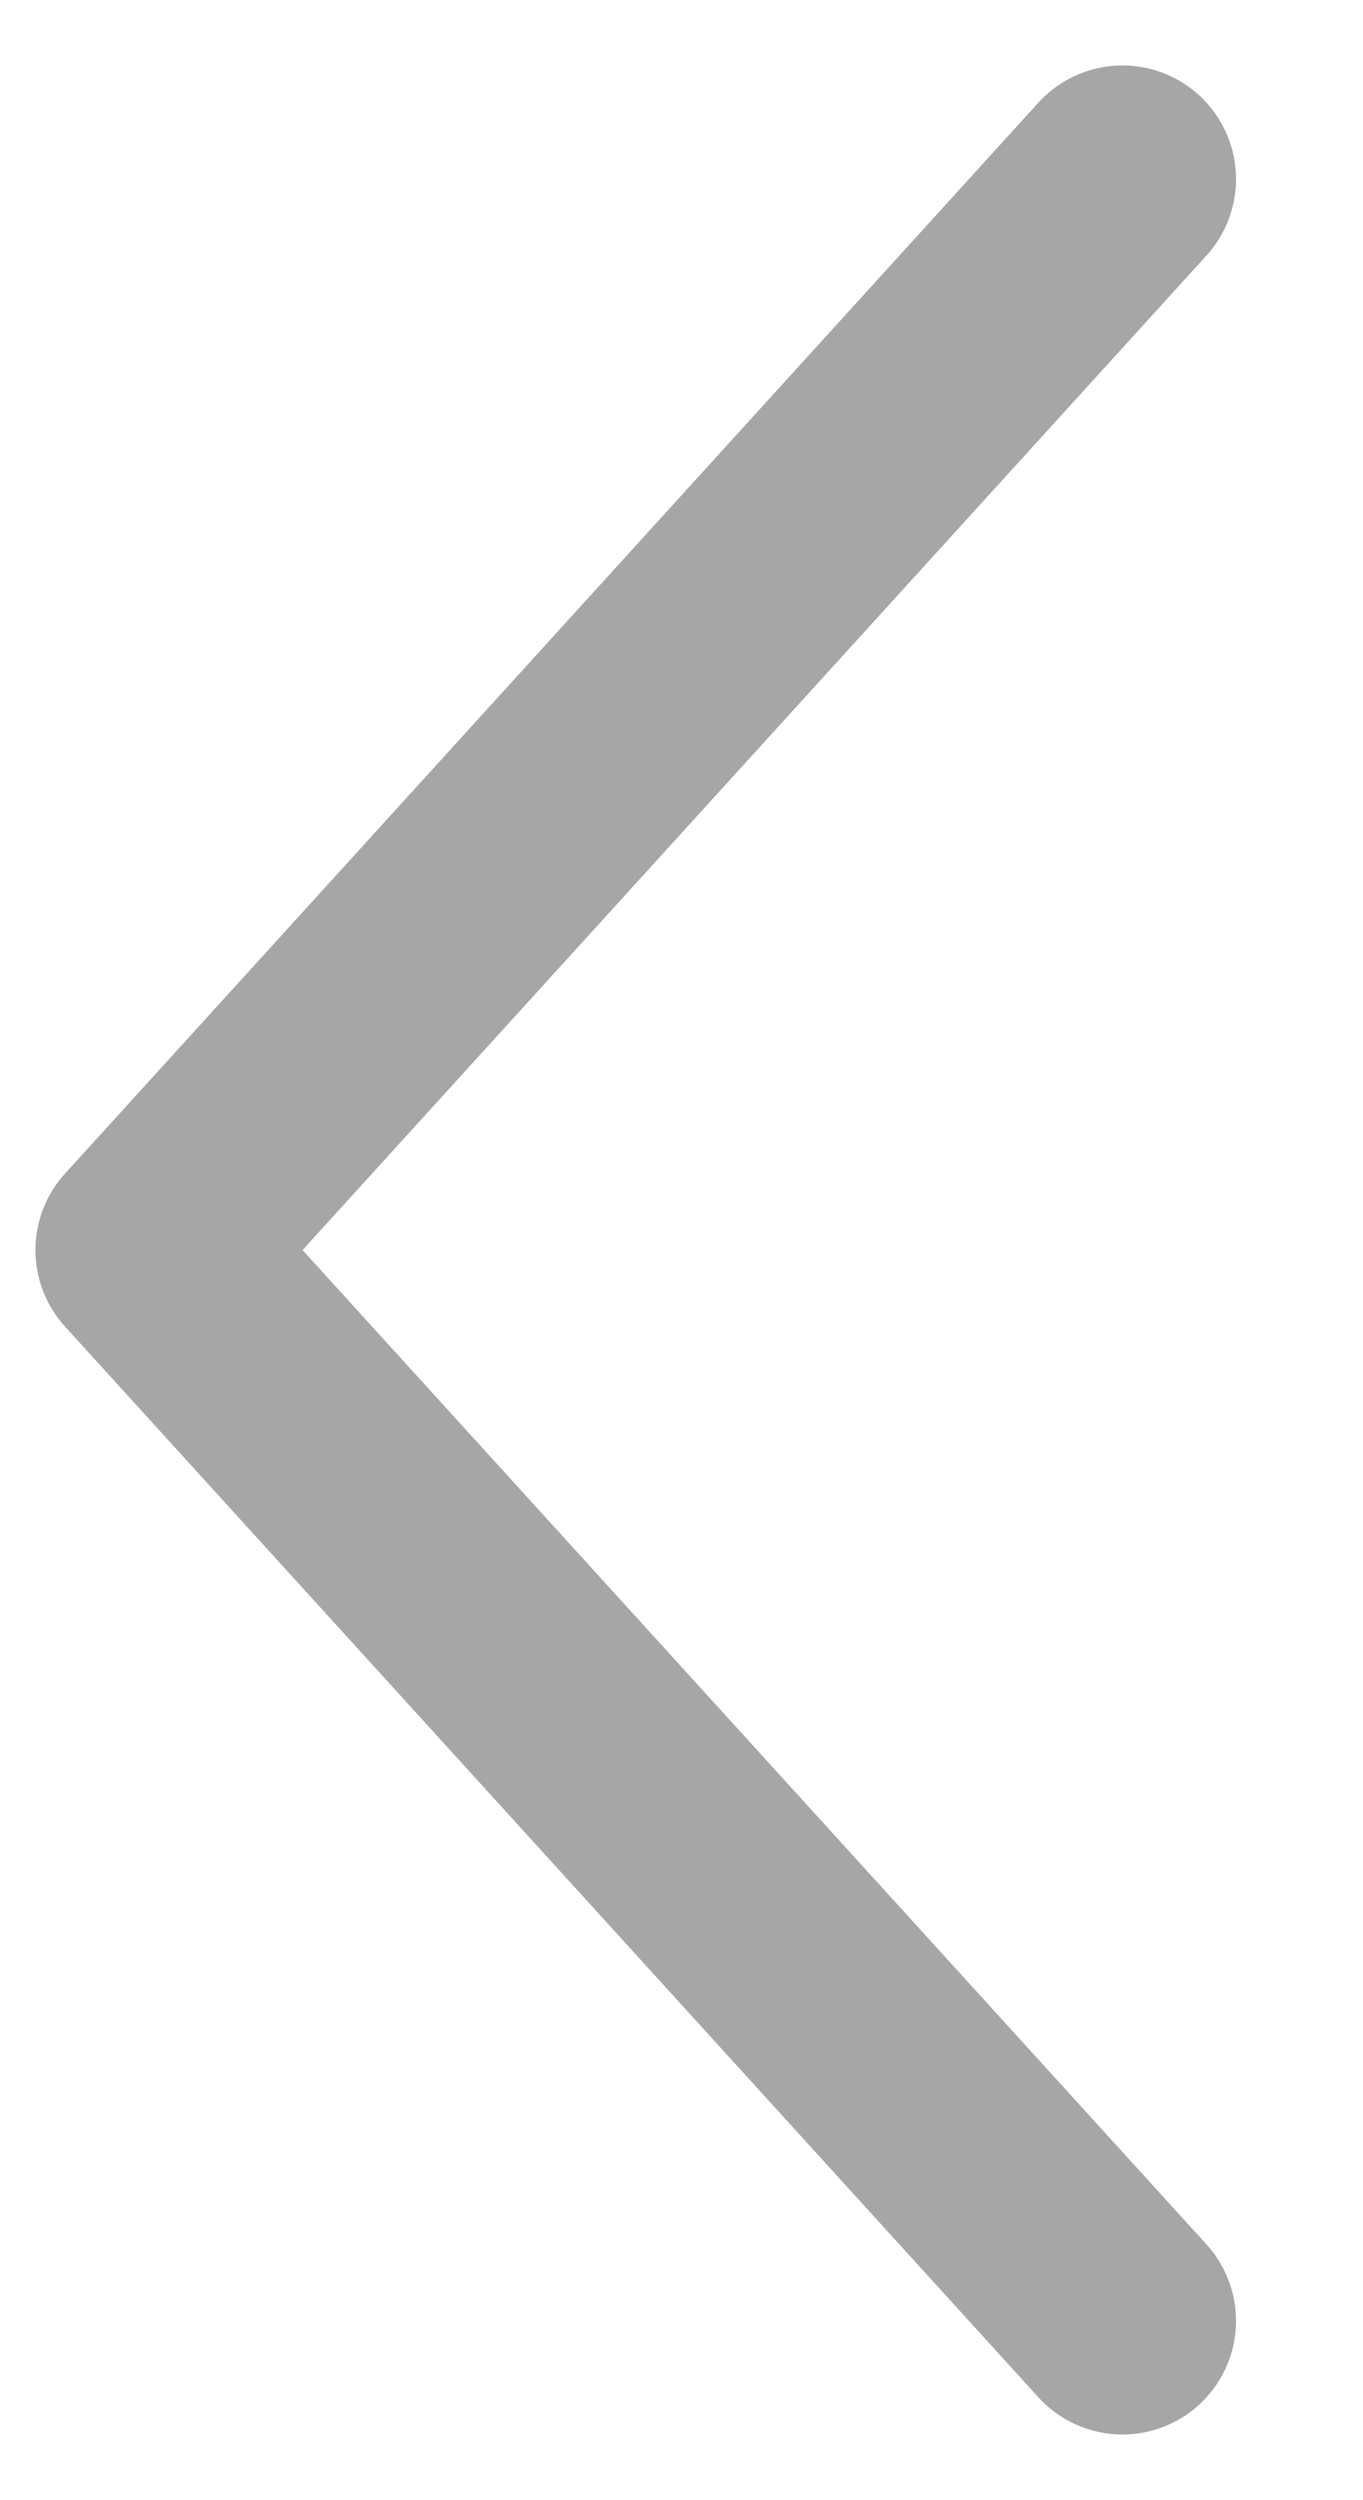 <svg width="6" height="11" viewBox="0 0 6 11" fill="none" xmlns="http://www.w3.org/2000/svg">
<path d="M4.941 10.211L0.656 5.5L4.941 0.788" stroke="#A6A6A6" stroke-linecap="round" stroke-linejoin="round"/>
</svg>
